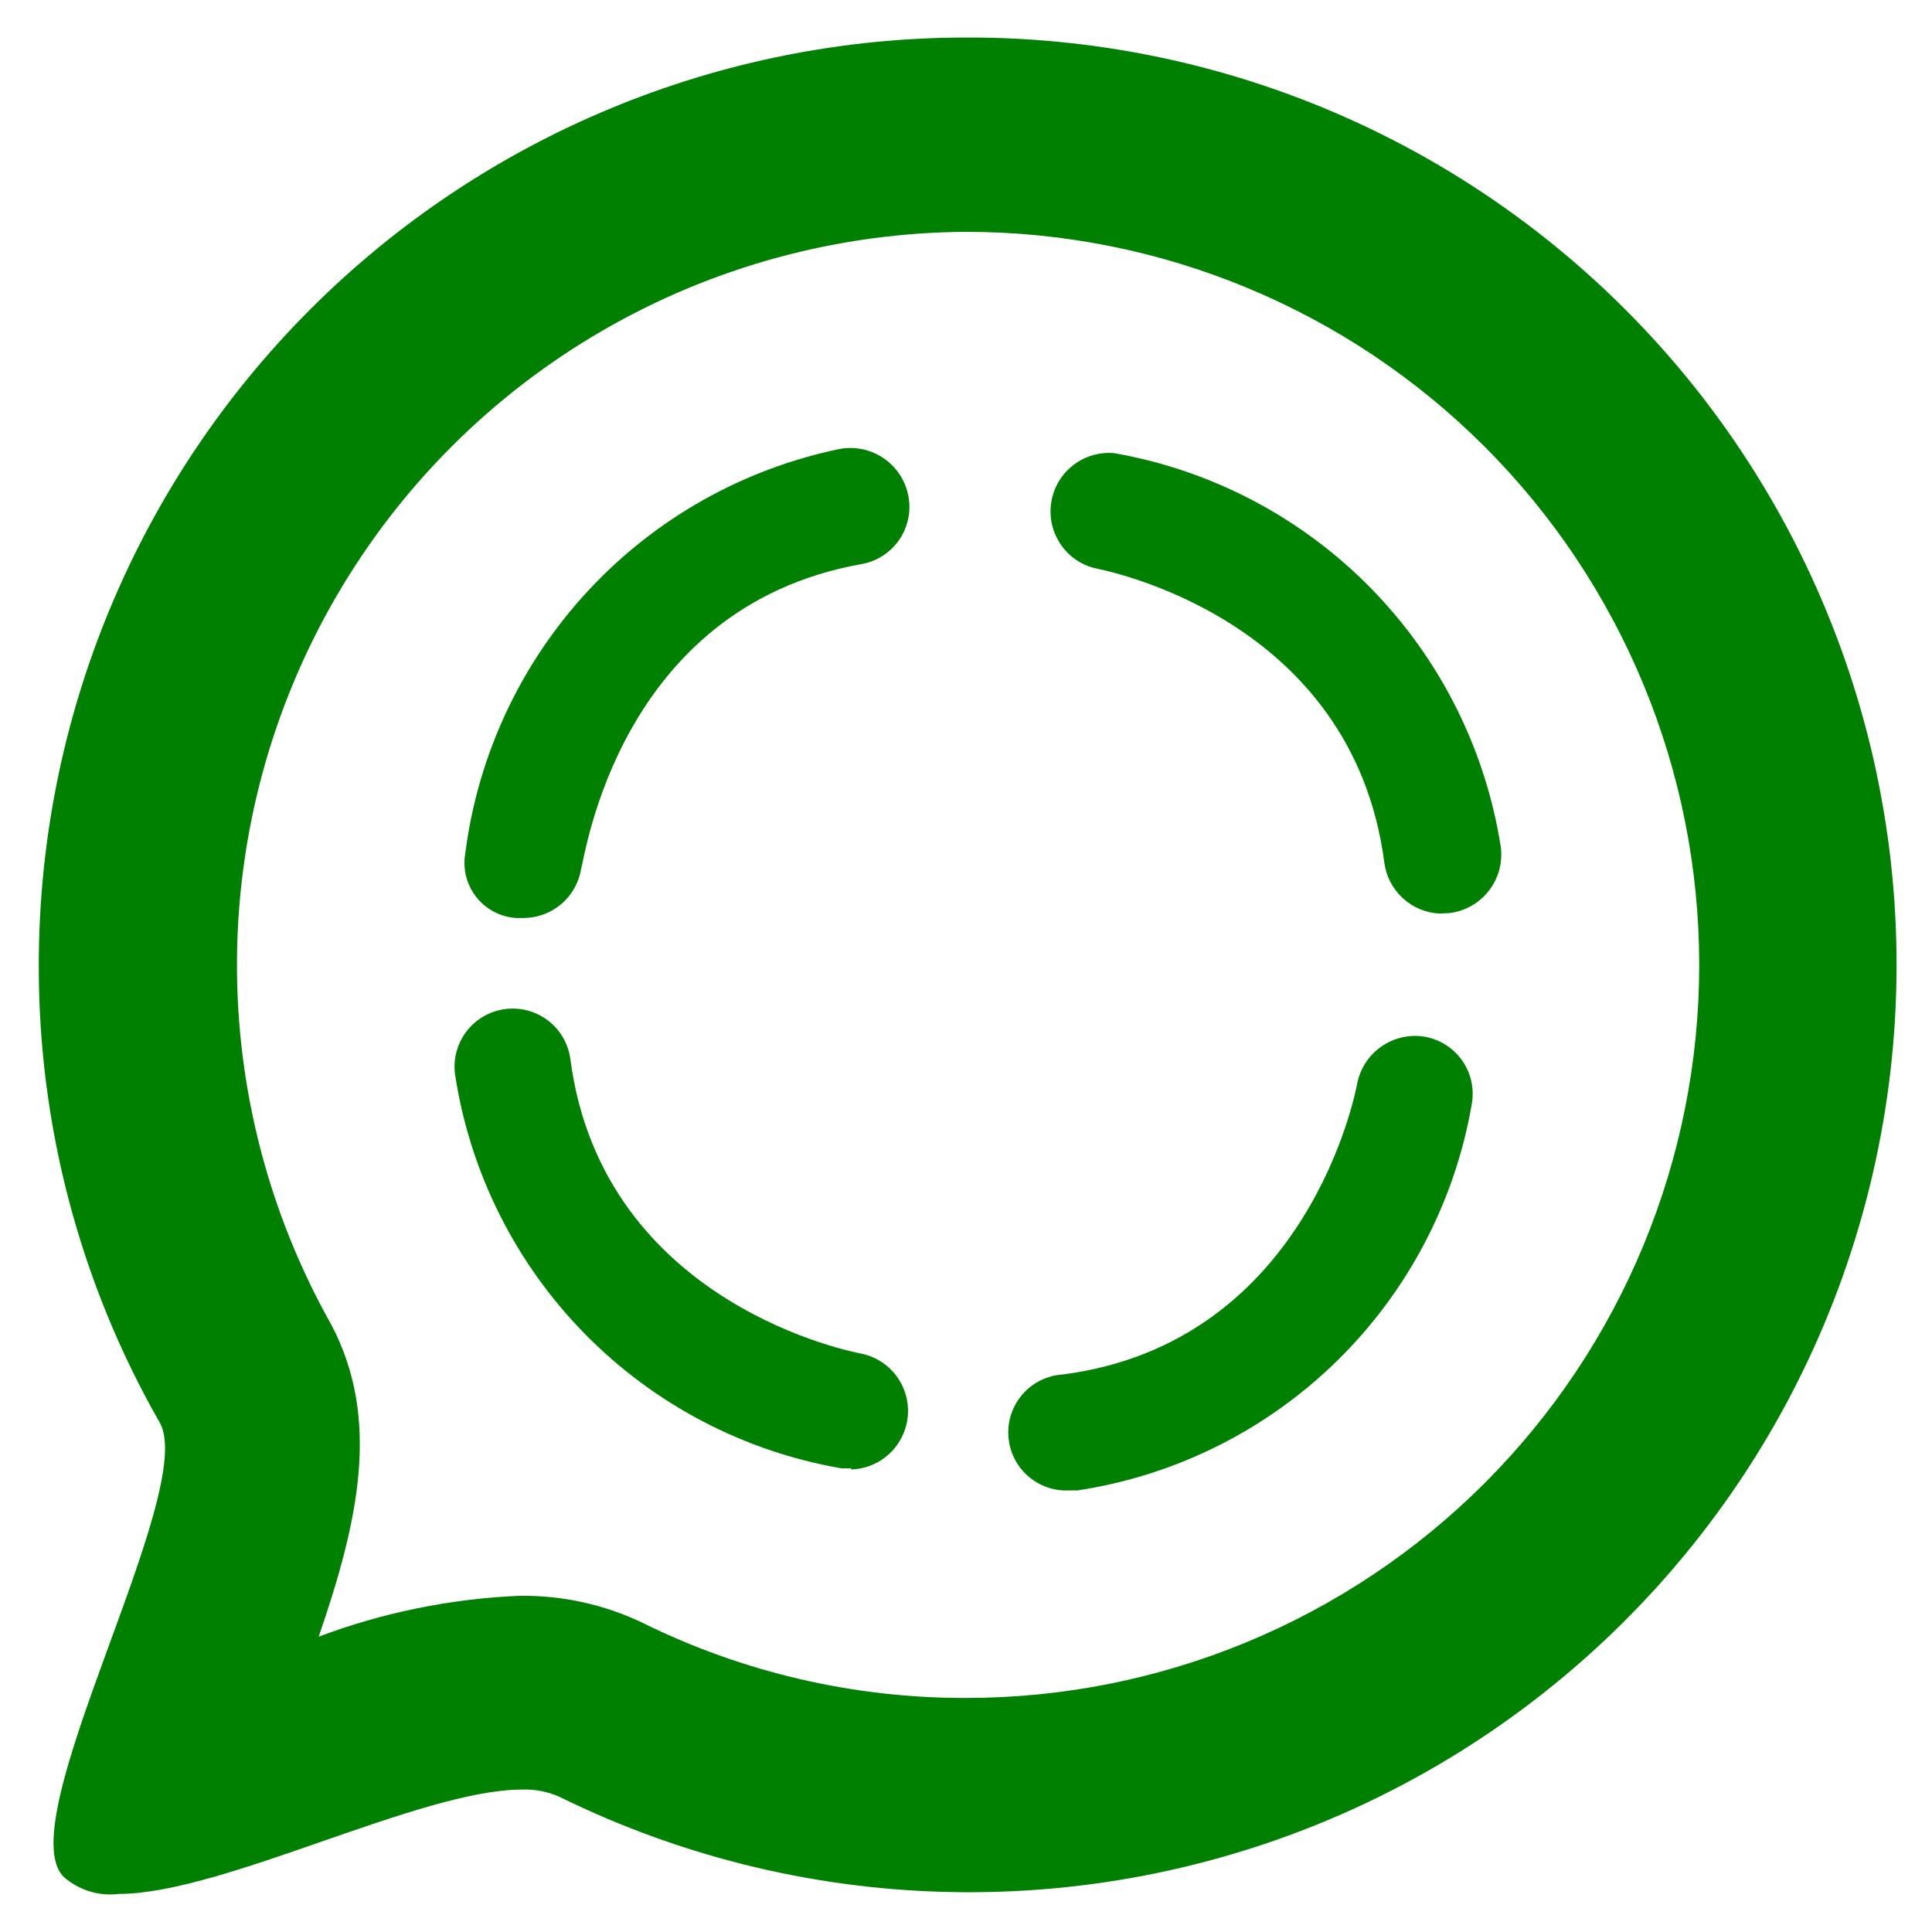 <svg width="35" height="35" viewBox="0 0 35 35" fill="none" xmlns="http://www.w3.org/2000/svg">
  <g clip-path="url(#clip0_9843_1162)">
    <path d="M17.503 4.2C21.025 4.2 24.403 5.599 26.894 8.09C29.384 10.58 30.783 13.958 30.783 17.48C30.783 21.002 29.384 24.38 26.894 26.87C24.403 29.361 21.025 30.76 17.503 30.76C15.471 30.765 13.465 30.3 11.643 29.4C10.945 29.065 10.178 28.898 9.403 28.91C8.162 28.963 6.936 29.213 5.773 29.65C6.493 27.56 6.903 25.71 6.003 24C4.867 21.985 4.278 19.707 4.293 17.394C4.308 15.08 4.927 12.811 6.089 10.81C7.251 8.809 8.915 7.147 10.917 5.988C12.919 4.828 15.19 4.212 17.503 4.2ZM17.503 0.68C13.048 0.68 8.774 2.45 5.624 5.601C2.473 8.751 0.703 13.024 0.703 17.48C0.695 20.387 1.45 23.246 2.893 25.77C3.603 27 0.153 33 1.153 34C1.288 34.12 1.447 34.209 1.62 34.263C1.792 34.316 1.974 34.332 2.153 34.31C4.033 34.31 7.613 32.42 9.453 32.42C9.687 32.411 9.919 32.455 10.133 32.55C12.405 33.669 14.9 34.261 17.433 34.279C19.965 34.298 22.47 33.744 24.758 32.659C27.046 31.574 29.059 29.985 30.647 28.012C32.235 26.039 33.356 23.733 33.926 21.265C34.497 18.798 34.502 16.233 33.942 13.763C33.382 11.293 32.27 8.982 30.691 7.002C29.111 5.023 27.105 3.426 24.821 2.331C22.537 1.236 20.036 0.672 17.503 0.68Z" fill="green"/>
    <path d="M9.479 16.63H9.349C9.209 16.621 9.072 16.582 8.948 16.517C8.824 16.451 8.715 16.361 8.628 16.25C8.541 16.14 8.479 16.012 8.444 15.876C8.41 15.74 8.405 15.598 8.429 15.46C8.656 13.681 9.433 12.018 10.653 10.704C11.872 9.389 13.472 8.489 15.229 8.13C15.507 8.084 15.793 8.149 16.023 8.312C16.253 8.475 16.41 8.722 16.459 9C16.483 9.137 16.48 9.277 16.45 9.412C16.42 9.548 16.363 9.676 16.284 9.789C16.203 9.903 16.102 9.999 15.984 10.073C15.867 10.147 15.736 10.197 15.599 10.22C11.199 11.01 10.599 15.54 10.529 15.73C10.491 15.981 10.364 16.21 10.171 16.375C9.978 16.54 9.733 16.631 9.479 16.63Z" fill="green"/>
    <path d="M26.079 16.55C25.831 16.538 25.595 16.439 25.413 16.271C25.23 16.103 25.112 15.876 25.079 15.63C24.499 11.18 20.009 10.33 19.819 10.29C19.562 10.222 19.34 10.06 19.198 9.835C19.055 9.611 19.001 9.342 19.048 9.08C19.094 8.818 19.237 8.583 19.449 8.422C19.66 8.261 19.925 8.185 20.189 8.21C21.956 8.521 23.58 9.376 24.835 10.656C26.091 11.937 26.914 13.578 27.189 15.35C27.224 15.63 27.146 15.911 26.974 16.134C26.802 16.357 26.549 16.503 26.269 16.54L26.079 16.55Z" fill="green"/>
    <path d="M19.383 27C19.104 27.017 18.83 26.923 18.621 26.738C18.412 26.554 18.285 26.294 18.268 26.015C18.25 25.736 18.345 25.463 18.529 25.253C18.714 25.044 18.974 24.917 19.253 24.9C23.733 24.32 24.573 19.69 24.583 19.65C24.632 19.374 24.787 19.128 25.015 18.966C25.243 18.803 25.526 18.736 25.803 18.78C25.939 18.803 26.07 18.853 26.188 18.927C26.305 19.001 26.407 19.097 26.487 19.211C26.567 19.324 26.624 19.452 26.654 19.588C26.684 19.723 26.687 19.863 26.663 20C26.358 21.768 25.504 23.396 24.223 24.652C22.941 25.909 21.297 26.73 19.523 27H19.383Z" fill="green"/>
    <path d="M15.423 26.6H15.243C13.475 26.295 11.847 25.441 10.591 24.16C9.334 22.878 8.513 21.234 8.243 19.46C8.207 19.183 8.283 18.903 8.454 18.681C8.624 18.46 8.876 18.316 9.153 18.28C9.43 18.244 9.71 18.32 9.932 18.491C10.153 18.661 10.297 18.913 10.333 19.19C10.923 23.67 15.543 24.51 15.593 24.52C15.85 24.57 16.078 24.713 16.236 24.922C16.393 25.131 16.468 25.39 16.446 25.651C16.423 25.911 16.305 26.154 16.115 26.333C15.924 26.512 15.674 26.614 15.413 26.62L15.423 26.6Z" fill="green"/>
  </g>
  <defs>
    <clipPath id="clip0_9843_1162">
      <rect width="35" height="35" fill="white"/>
    </clipPath>
  </defs>
</svg>
